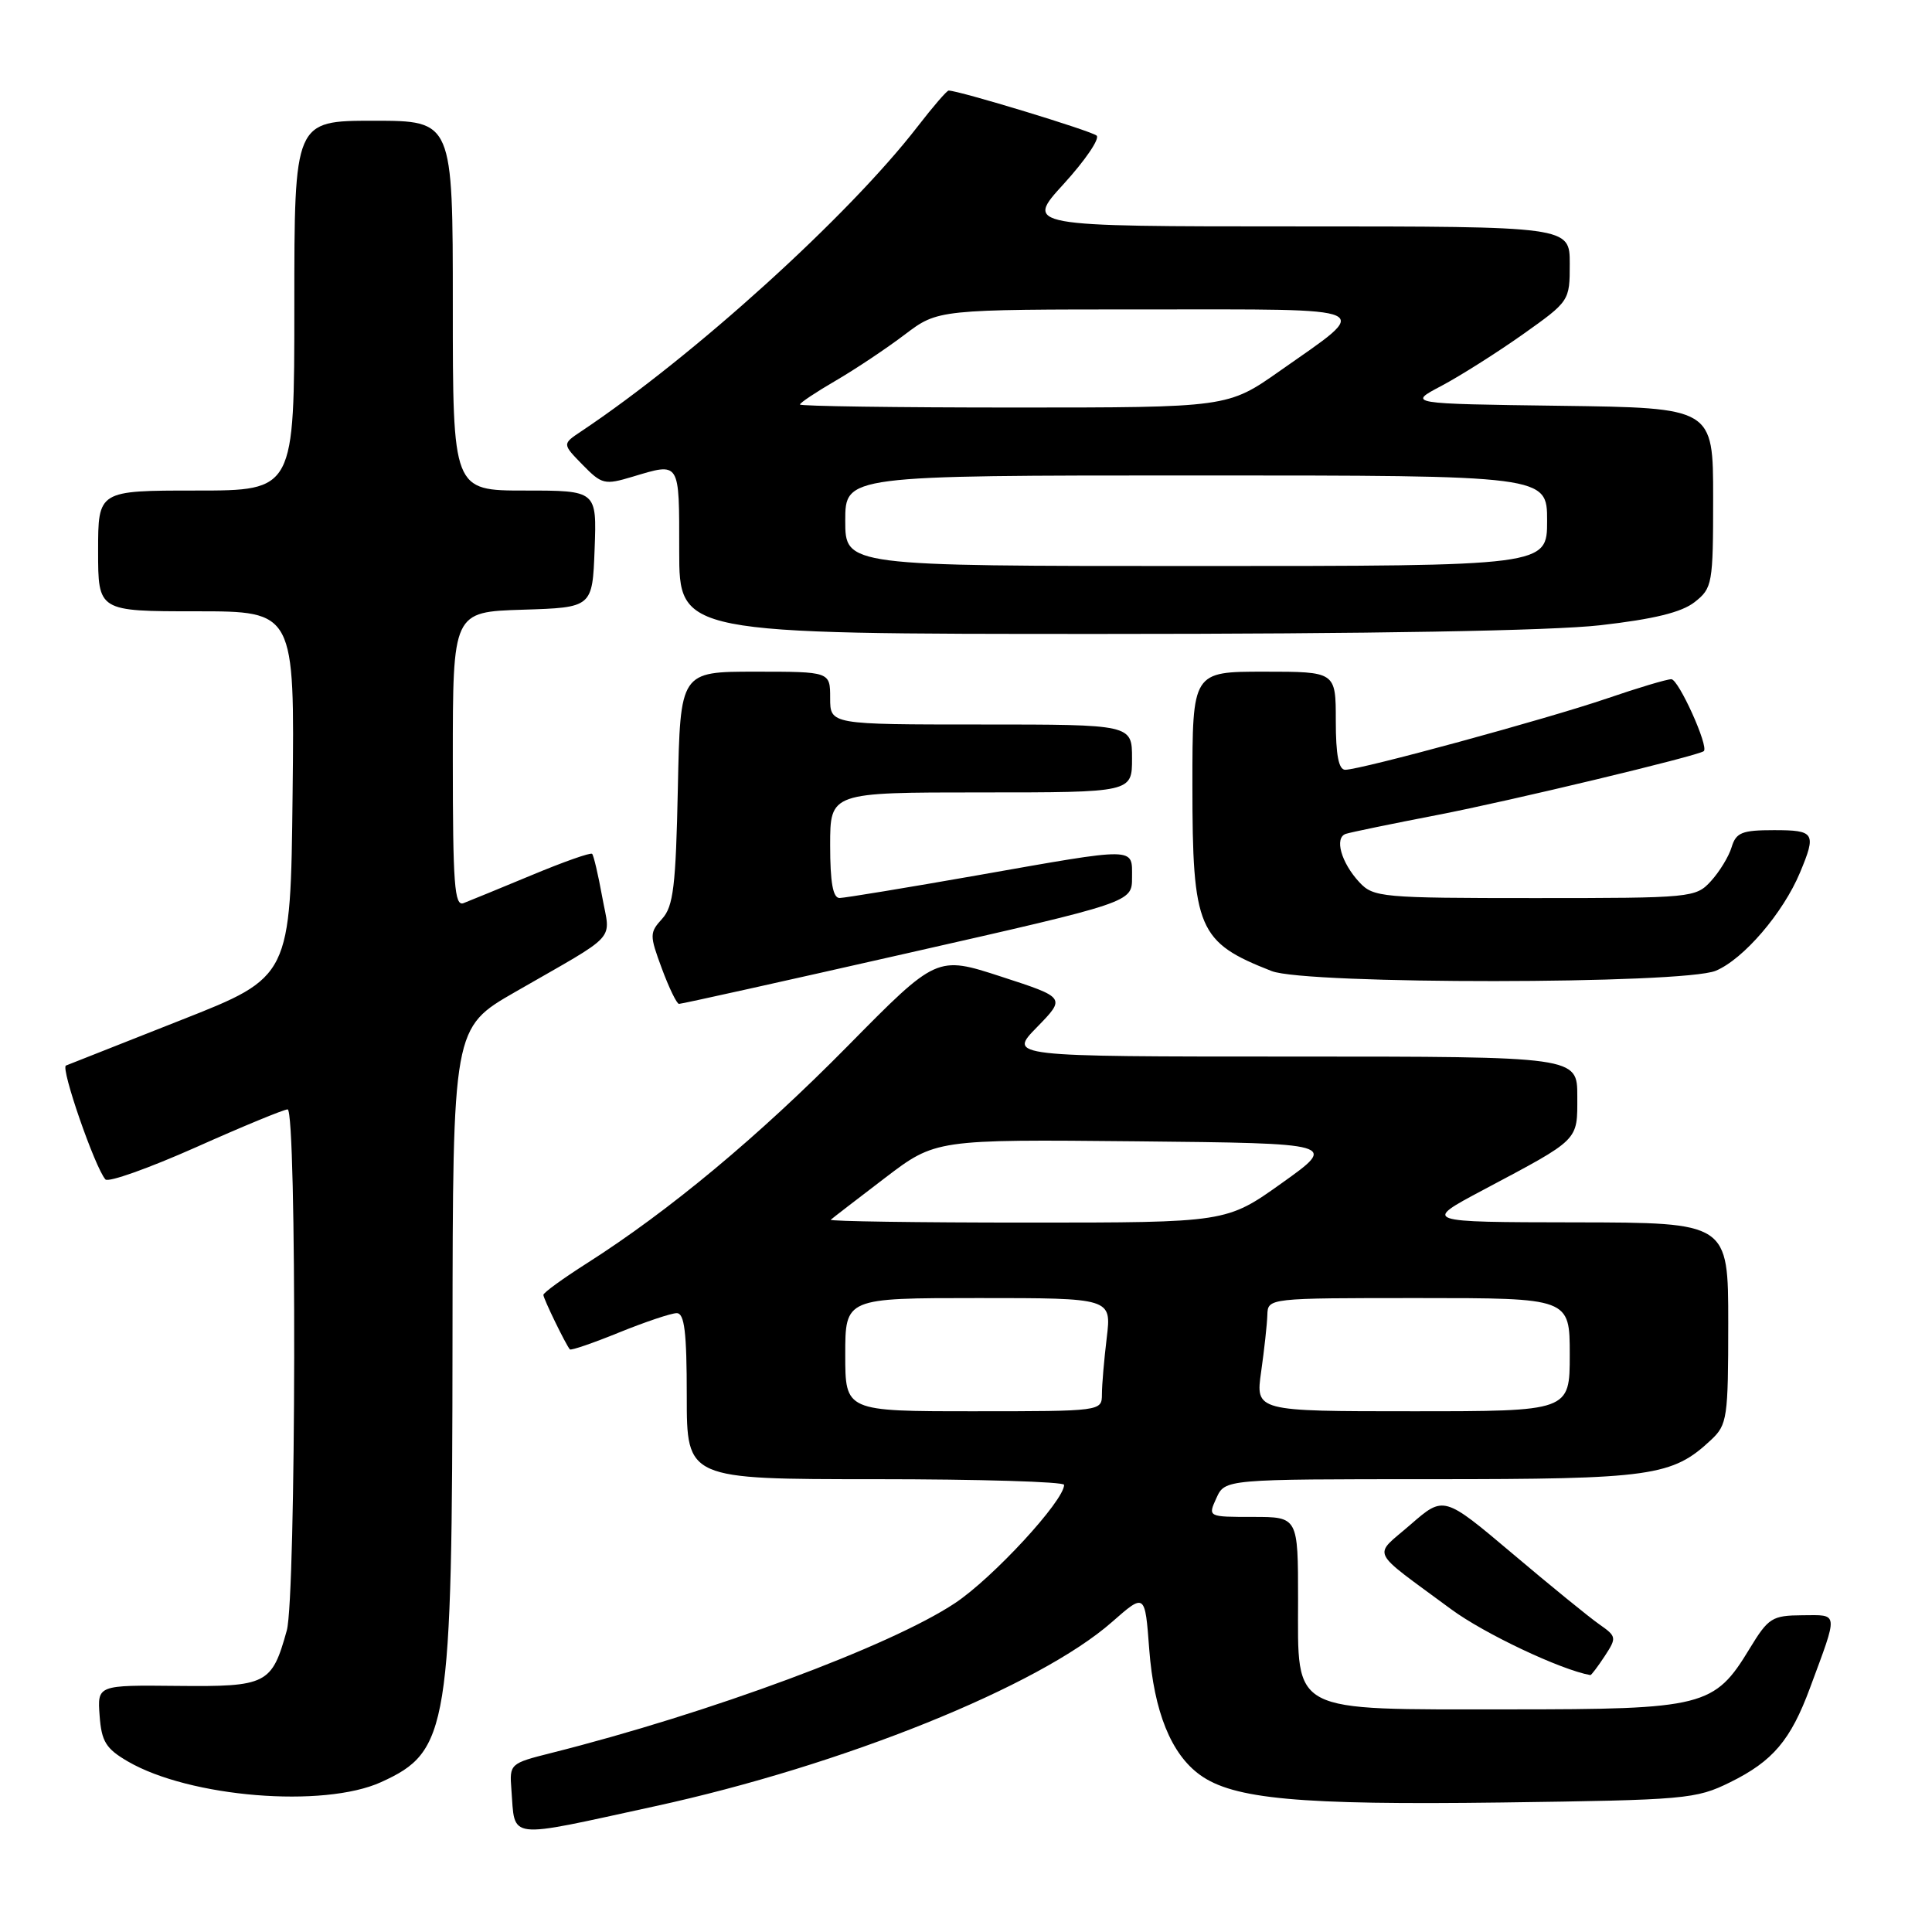 <?xml version="1.0" encoding="UTF-8" standalone="no"?>
<!DOCTYPE svg PUBLIC "-//W3C//DTD SVG 1.1//EN" "http://www.w3.org/Graphics/SVG/1.1/DTD/svg11.dtd" >
<svg xmlns="http://www.w3.org/2000/svg" xmlns:xlink="http://www.w3.org/1999/xlink" version="1.1" viewBox="0 0 256 256">
 <g >
 <path fill="currentColor"
d=" M 86.73 239.35 C 111.66 233.93 137.67 223.44 147.35 214.92 C 151.72 211.08 151.72 211.08 152.28 218.55 C 152.91 226.80 155.17 232.41 159.00 235.18 C 163.43 238.39 172.12 239.19 198.94 238.84 C 223.36 238.51 224.71 238.40 229.25 236.16 C 234.91 233.37 237.27 230.59 239.83 223.67 C 243.62 213.44 243.68 214.00 238.82 214.03 C 234.80 214.06 234.32 214.37 231.83 218.46 C 227.17 226.15 225.76 226.50 199.96 226.50 C 170.68 226.50 172.00 227.18 172.00 211.98 C 172.00 201.00 172.00 201.00 166.02 201.00 C 160.04 201.00 160.04 201.00 161.18 198.50 C 162.32 196.00 162.32 196.00 189.69 196.00 C 218.90 196.00 221.58 195.62 226.74 190.78 C 228.87 188.78 229.00 187.88 229.00 175.33 C 229.00 162.00 229.00 162.00 208.75 161.97 C 188.50 161.94 188.50 161.94 196.50 157.69 C 209.42 150.82 209.00 151.24 209.00 145.26 C 209.00 140.00 209.00 140.00 171.30 140.00 C 133.59 140.00 133.59 140.00 137.41 136.10 C 141.22 132.19 141.22 132.19 132.67 129.41 C 124.13 126.63 124.13 126.63 112.31 138.62 C 100.54 150.56 88.67 160.45 77.75 167.40 C 74.59 169.41 72.00 171.29 72.00 171.58 C 72.00 172.07 74.96 178.16 75.51 178.80 C 75.66 178.97 78.60 177.96 82.06 176.55 C 85.52 175.15 88.94 174.00 89.67 174.00 C 90.70 174.00 91.00 176.52 91.00 185.00 C 91.00 196.00 91.00 196.00 116.00 196.00 C 129.75 196.00 141.00 196.34 141.00 196.75 C 141.00 198.86 131.54 209.11 126.53 212.43 C 117.96 218.12 94.04 227.00 73.00 232.29 C 67.59 233.65 67.50 233.73 67.76 237.09 C 68.29 243.86 66.83 243.68 86.73 239.35 Z  M 50.50 236.14 C 59.46 232.06 59.92 229.22 59.96 177.35 C 60.00 136.19 60.00 136.19 68.25 131.45 C 82.18 123.44 80.88 124.86 79.79 118.81 C 79.26 115.89 78.66 113.34 78.46 113.14 C 78.27 112.93 74.67 114.20 70.48 115.95 C 66.28 117.69 62.21 119.37 61.42 119.67 C 60.22 120.13 60.00 117.17 60.00 100.64 C 60.00 81.08 60.00 81.08 69.25 80.79 C 78.50 80.50 78.50 80.50 78.79 72.75 C 79.08 65.00 79.08 65.00 69.54 65.00 C 60.00 65.00 60.00 65.00 60.00 40.50 C 60.00 16.00 60.00 16.00 49.50 16.00 C 39.00 16.00 39.00 16.00 39.00 40.50 C 39.00 65.00 39.00 65.00 26.00 65.00 C 13.00 65.00 13.00 65.00 13.00 73.00 C 13.00 81.00 13.00 81.00 26.02 81.00 C 39.04 81.00 39.04 81.00 38.77 105.22 C 38.50 129.45 38.50 129.45 24.00 135.16 C 16.02 138.31 9.16 141.02 8.74 141.19 C 8.00 141.50 12.58 154.71 13.97 156.28 C 14.35 156.71 19.73 154.79 25.94 152.03 C 32.14 149.26 37.62 147.00 38.11 147.00 C 39.34 147.00 39.24 211.60 38.00 216.05 C 36.02 223.18 35.37 223.51 23.53 223.39 C 12.90 223.28 12.90 223.28 13.20 227.34 C 13.45 230.77 14.04 231.71 16.94 233.40 C 25.12 238.16 42.87 239.61 50.50 236.14 Z  M 212.63 219.45 C 214.24 216.99 214.21 216.84 211.90 215.22 C 210.58 214.30 205.41 210.09 200.41 205.86 C 191.31 198.18 191.31 198.18 186.91 202.01 C 181.89 206.38 181.27 205.09 192.28 213.23 C 196.64 216.45 206.77 221.25 210.73 221.96 C 210.85 221.98 211.71 220.85 212.63 219.45 Z  M 120.25 126.30 C 150.00 119.56 150.00 119.56 150.00 116.28 C 150.00 112.21 150.85 112.22 129.47 115.99 C 120.14 117.63 111.94 118.98 111.25 118.99 C 110.37 119.00 110.00 116.94 110.00 112.00 C 110.00 105.00 110.00 105.00 130.00 105.00 C 150.00 105.00 150.00 105.00 150.00 100.50 C 150.00 96.00 150.00 96.00 130.00 96.00 C 110.00 96.00 110.00 96.00 110.00 92.50 C 110.00 89.00 110.00 89.00 100.07 89.00 C 90.14 89.00 90.14 89.00 89.82 104.40 C 89.55 117.40 89.23 120.10 87.74 121.74 C 86.06 123.59 86.06 123.91 87.70 128.34 C 88.65 130.90 89.67 133.01 89.97 133.02 C 90.26 133.04 103.89 130.01 120.25 126.30 Z  M 227.35 128.63 C 231.03 127.09 236.27 120.98 238.51 115.62 C 240.70 110.38 240.47 110.00 235.07 110.00 C 230.82 110.00 230.04 110.31 229.45 112.25 C 229.08 113.49 227.84 115.51 226.71 116.75 C 224.70 118.95 224.16 119.00 203.36 119.00 C 183.07 119.00 181.99 118.90 180.13 116.91 C 177.71 114.31 176.78 111.00 178.33 110.49 C 178.97 110.28 184.45 109.15 190.50 107.98 C 200.05 106.14 225.02 100.15 225.76 99.53 C 226.46 98.94 222.42 90.00 221.46 90.00 C 220.85 90.00 217.01 91.15 212.93 92.55 C 204.97 95.27 180.32 101.99 178.25 102.00 C 177.38 102.00 177.00 100.04 177.00 95.50 C 177.00 89.00 177.00 89.00 167.50 89.00 C 158.00 89.00 158.00 89.00 158.00 104.05 C 158.00 123.12 158.74 124.85 168.50 128.67 C 173.09 130.47 223.03 130.43 227.35 128.63 Z  M 212.02 82.85 C 219.15 82.04 222.82 81.14 224.55 79.78 C 226.90 77.93 227.00 77.39 227.00 65.95 C 227.00 54.04 227.00 54.04 206.75 53.77 C 186.50 53.50 186.50 53.50 191.00 51.13 C 193.47 49.82 198.31 46.76 201.75 44.33 C 207.98 39.91 208.00 39.88 208.00 34.95 C 208.00 30.00 208.00 30.00 171.90 30.00 C 135.80 30.00 135.80 30.00 140.96 24.36 C 143.79 21.25 145.75 18.38 145.31 17.97 C 144.64 17.35 127.06 12.00 125.70 12.00 C 125.46 12.00 123.62 14.14 121.60 16.75 C 112.45 28.60 91.92 47.20 76.99 57.17 C 74.50 58.83 74.50 58.83 77.20 61.59 C 79.74 64.19 80.12 64.28 83.81 63.17 C 90.16 61.27 90.00 61.01 90.00 73.00 C 90.00 84.00 90.00 84.00 145.96 84.00 C 181.53 84.00 205.61 83.58 212.02 82.85 Z  M 112.00 179.50 C 112.00 172.00 112.00 172.00 129.64 172.00 C 147.28 172.00 147.28 172.00 146.65 177.25 C 146.30 180.14 146.01 183.51 146.01 184.75 C 146.00 186.99 145.96 187.00 129.00 187.00 C 112.00 187.00 112.00 187.00 112.00 179.50 Z  M 167.11 181.75 C 167.52 178.86 167.89 175.49 167.93 174.25 C 168.00 172.00 168.00 172.00 188.00 172.00 C 208.00 172.00 208.00 172.00 208.00 179.50 C 208.00 187.00 208.00 187.00 187.18 187.00 C 166.36 187.00 166.36 187.00 167.11 181.75 Z  M 110.08 161.62 C 110.31 161.41 113.53 158.93 117.24 156.10 C 123.97 150.97 123.97 150.97 150.60 151.23 C 177.23 151.50 177.23 151.50 169.87 156.75 C 162.51 162.00 162.51 162.00 136.09 162.00 C 121.56 162.00 109.85 161.83 110.08 161.62 Z  M 112.00 69.00 C 112.00 63.00 112.00 63.00 158.50 63.00 C 205.00 63.00 205.00 63.00 205.00 69.00 C 205.00 75.00 205.00 75.00 158.50 75.00 C 112.00 75.00 112.00 75.00 112.00 69.00 Z  M 106.00 53.60 C 106.00 53.37 108.14 51.95 110.75 50.43 C 113.36 48.91 117.48 46.16 119.89 44.33 C 124.29 41.00 124.29 41.00 151.77 41.00 C 183.07 41.00 181.93 40.48 169.60 49.14 C 162.69 54.00 162.69 54.00 134.34 54.00 C 118.75 54.00 106.00 53.82 106.00 53.60 Z "/>
</g>
</svg>